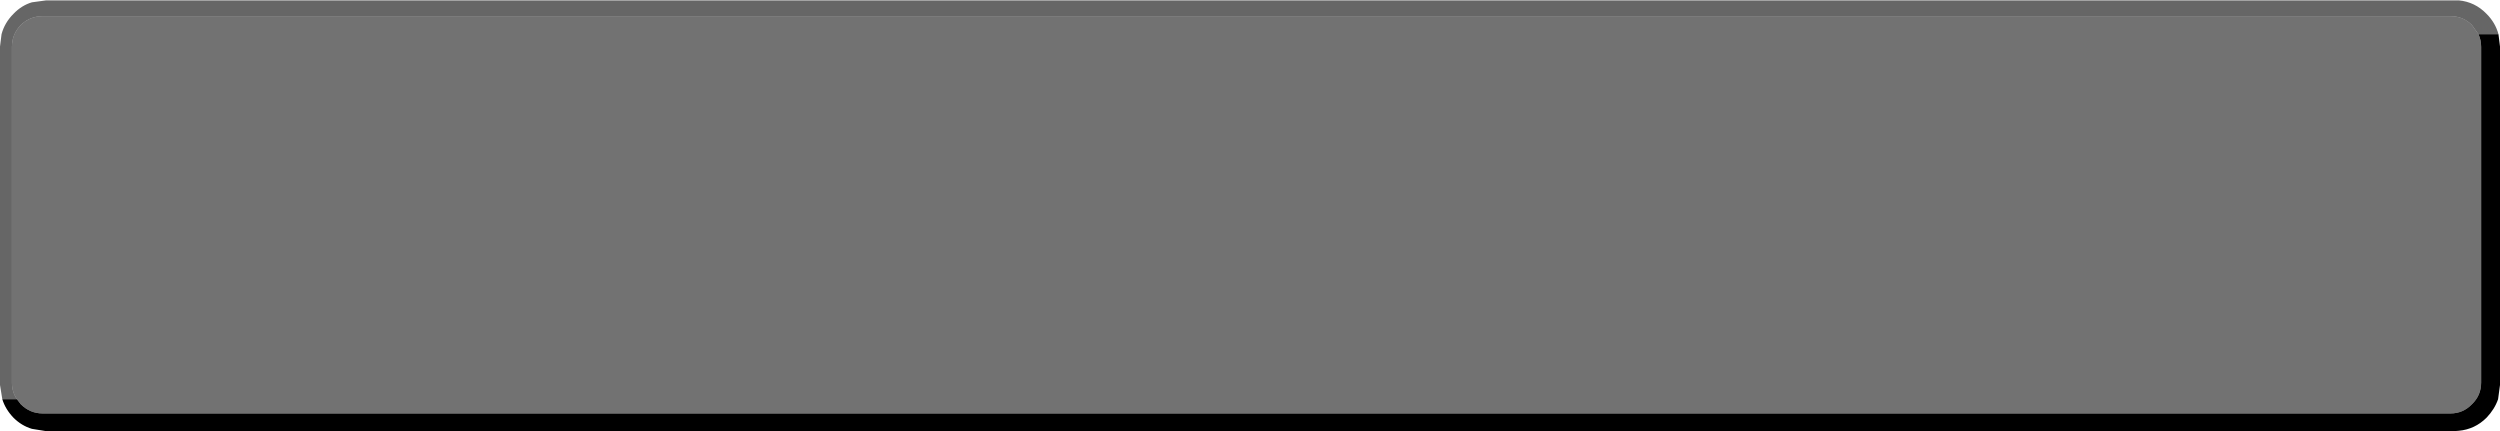 <?xml version="1.0" encoding="UTF-8" standalone="no"?>
<svg xmlns:ffdec="https://www.free-decompiler.com/flash" xmlns:xlink="http://www.w3.org/1999/xlink" ffdec:objectType="shape" height="56.05px" width="325.0px" xmlns="http://www.w3.org/2000/svg">
  <g transform="matrix(1.0, 0.0, 0.0, 1.0, 162.5, -75.0)">
    <path d="M162.3 79.45 L159.7 79.45 158.85 78.25 Q157.7 77.1 156.05 77.1 L-156.95 77.1 Q-158.6 77.1 -159.8 78.25 -160.95 79.45 -160.95 81.1 L-160.95 124.75 Q-160.95 125.95 -160.3 126.9 L-162.2 126.9 -162.5 125.05 -162.5 81.05 -162.3 79.45 Q-161.9 77.95 -160.75 76.8 -159.7 75.7 -158.35 75.3 L-156.5 75.05 156.5 75.05 157.15 75.05 Q159.25 75.25 160.75 76.8 161.9 77.95 162.3 79.45" fill="#666666" fill-rule="evenodd" stroke="none"/>
    <path d="M162.3 79.45 L162.5 81.05 162.5 125.05 162.25 126.9 Q161.8 128.2 160.75 129.3 159.25 130.8 157.15 131.0 L156.5 131.05 -156.5 131.05 -158.35 130.75 Q-159.7 130.35 -160.75 129.3 -161.8 128.2 -162.2 126.9 L-160.3 126.9 -159.8 127.55 Q-158.6 128.75 -156.95 128.75 L156.05 128.75 Q157.7 128.75 158.85 127.55 160.05 126.4 160.05 124.75 L160.05 81.1 Q160.05 80.2 159.7 79.45 L162.3 79.45" fill="#000000" fill-rule="evenodd" stroke="none"/>
    <path d="M159.7 79.45 Q160.05 80.2 160.05 81.1 L160.05 124.75 Q160.05 126.4 158.85 127.55 157.7 128.75 156.05 128.75 L-156.95 128.75 Q-158.6 128.75 -159.8 127.55 L-160.3 126.9 Q-160.95 125.95 -160.95 124.75 L-160.95 81.1 Q-160.95 79.45 -159.8 78.25 -158.6 77.1 -156.95 77.1 L156.05 77.1 Q157.7 77.1 158.85 78.25 L159.7 79.45" fill="#000000" fill-opacity="0.553" fill-rule="evenodd" stroke="none"/>
  </g>
</svg>
